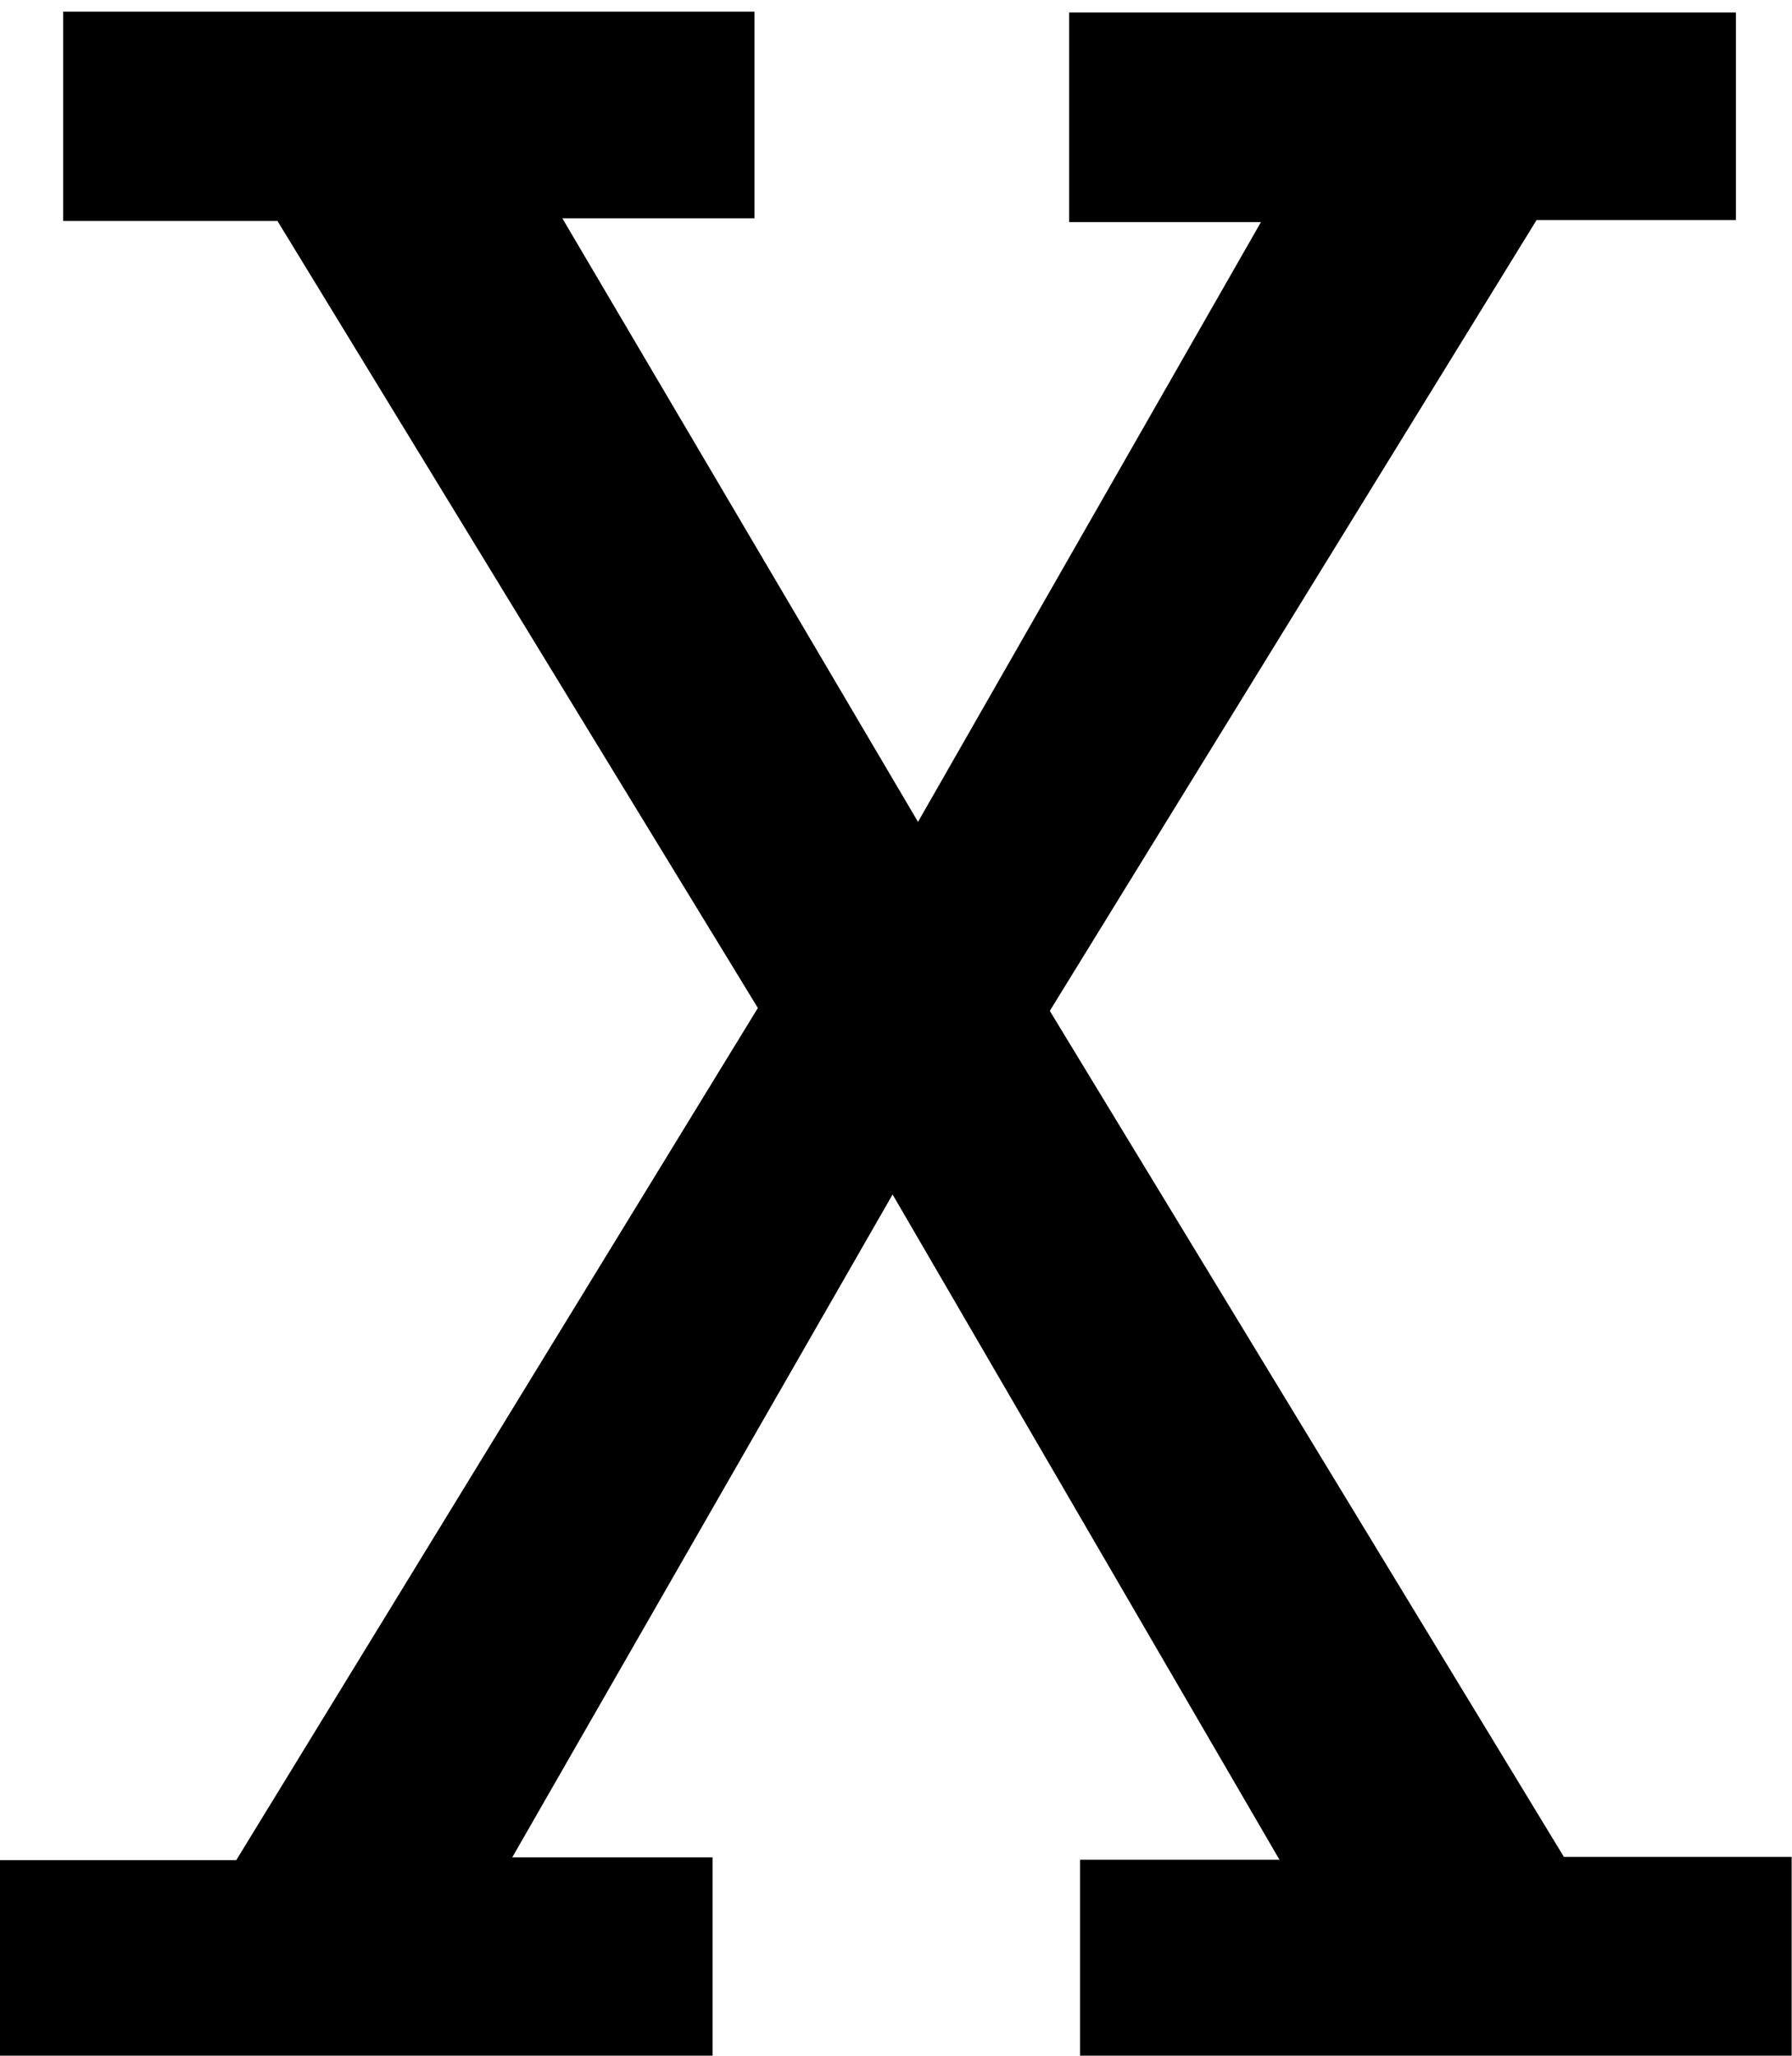 <?xml version="1.0" encoding="iso-8859-1"?>
<!-- Generator: Adobe Illustrator 25.2.1, SVG Export Plug-In . SVG Version: 6.00 Build 0)  -->
<svg version="1.1" xmlns="http://www.w3.org/2000/svg" xmlns:xlink="http://www.w3.org/1999/xlink" x="0px" y="0px"
	 viewBox="0 0 194.822 223.463" style="enable-background:new 0 0 194.822 223.463;" xml:space="preserve">
<g>
	<path d="M-0.036,224.732c0-7.58,0-14.85,0-22.523c8.595,0,17.034,0,25.723,0c18.946-30.95,37.782-61.721,56.706-92.635
		c-17.448-28.582-34.778-56.97-52.227-85.552c-7.728,0-15.352,0-23.296,0c0-7.713,0-15.098,0-22.753c25.04,0,49.944,0,75.154,0
		c0,7.419,0,14.677,0,22.462c-6.473,0-13.049,0-20.888,0c13.075,22.186,25.597,43.433,38.668,65.613
		c12.531-21.915,24.684-43.167,37.284-65.202c-7.335,0-13.987,0-20.853,0c0-7.889,0-15.157,0-22.784c24.082,0,48.129,0,72.491,0
		c0,7.404,0,14.786,0,22.561c-7.302,0-14.408,0-21.671,0c-17.66,28.688-35.19,57.164-52.923,85.971
		c18.592,30.592,37.158,61.143,55.891,91.967c8.117,0,16.232,0,24.762,0c0,7.742,0,15.116,0,22.821c-25.651,0-51.37,0-77.368,0
		c0-7.407,0-14.662,0-22.512c6.916,0,13.807,0,21.684,0c-14.186-24.391-27.861-47.903-42.061-72.318
		c-13.949,24.309-27.464,47.861-41.346,72.054c7.623,0,14.517,0,21.777,0c0,7.796,0,15.176,0,22.83
		C51.739,224.732,26.149,224.732-0.036,224.732z"/>
</g>
</svg>
